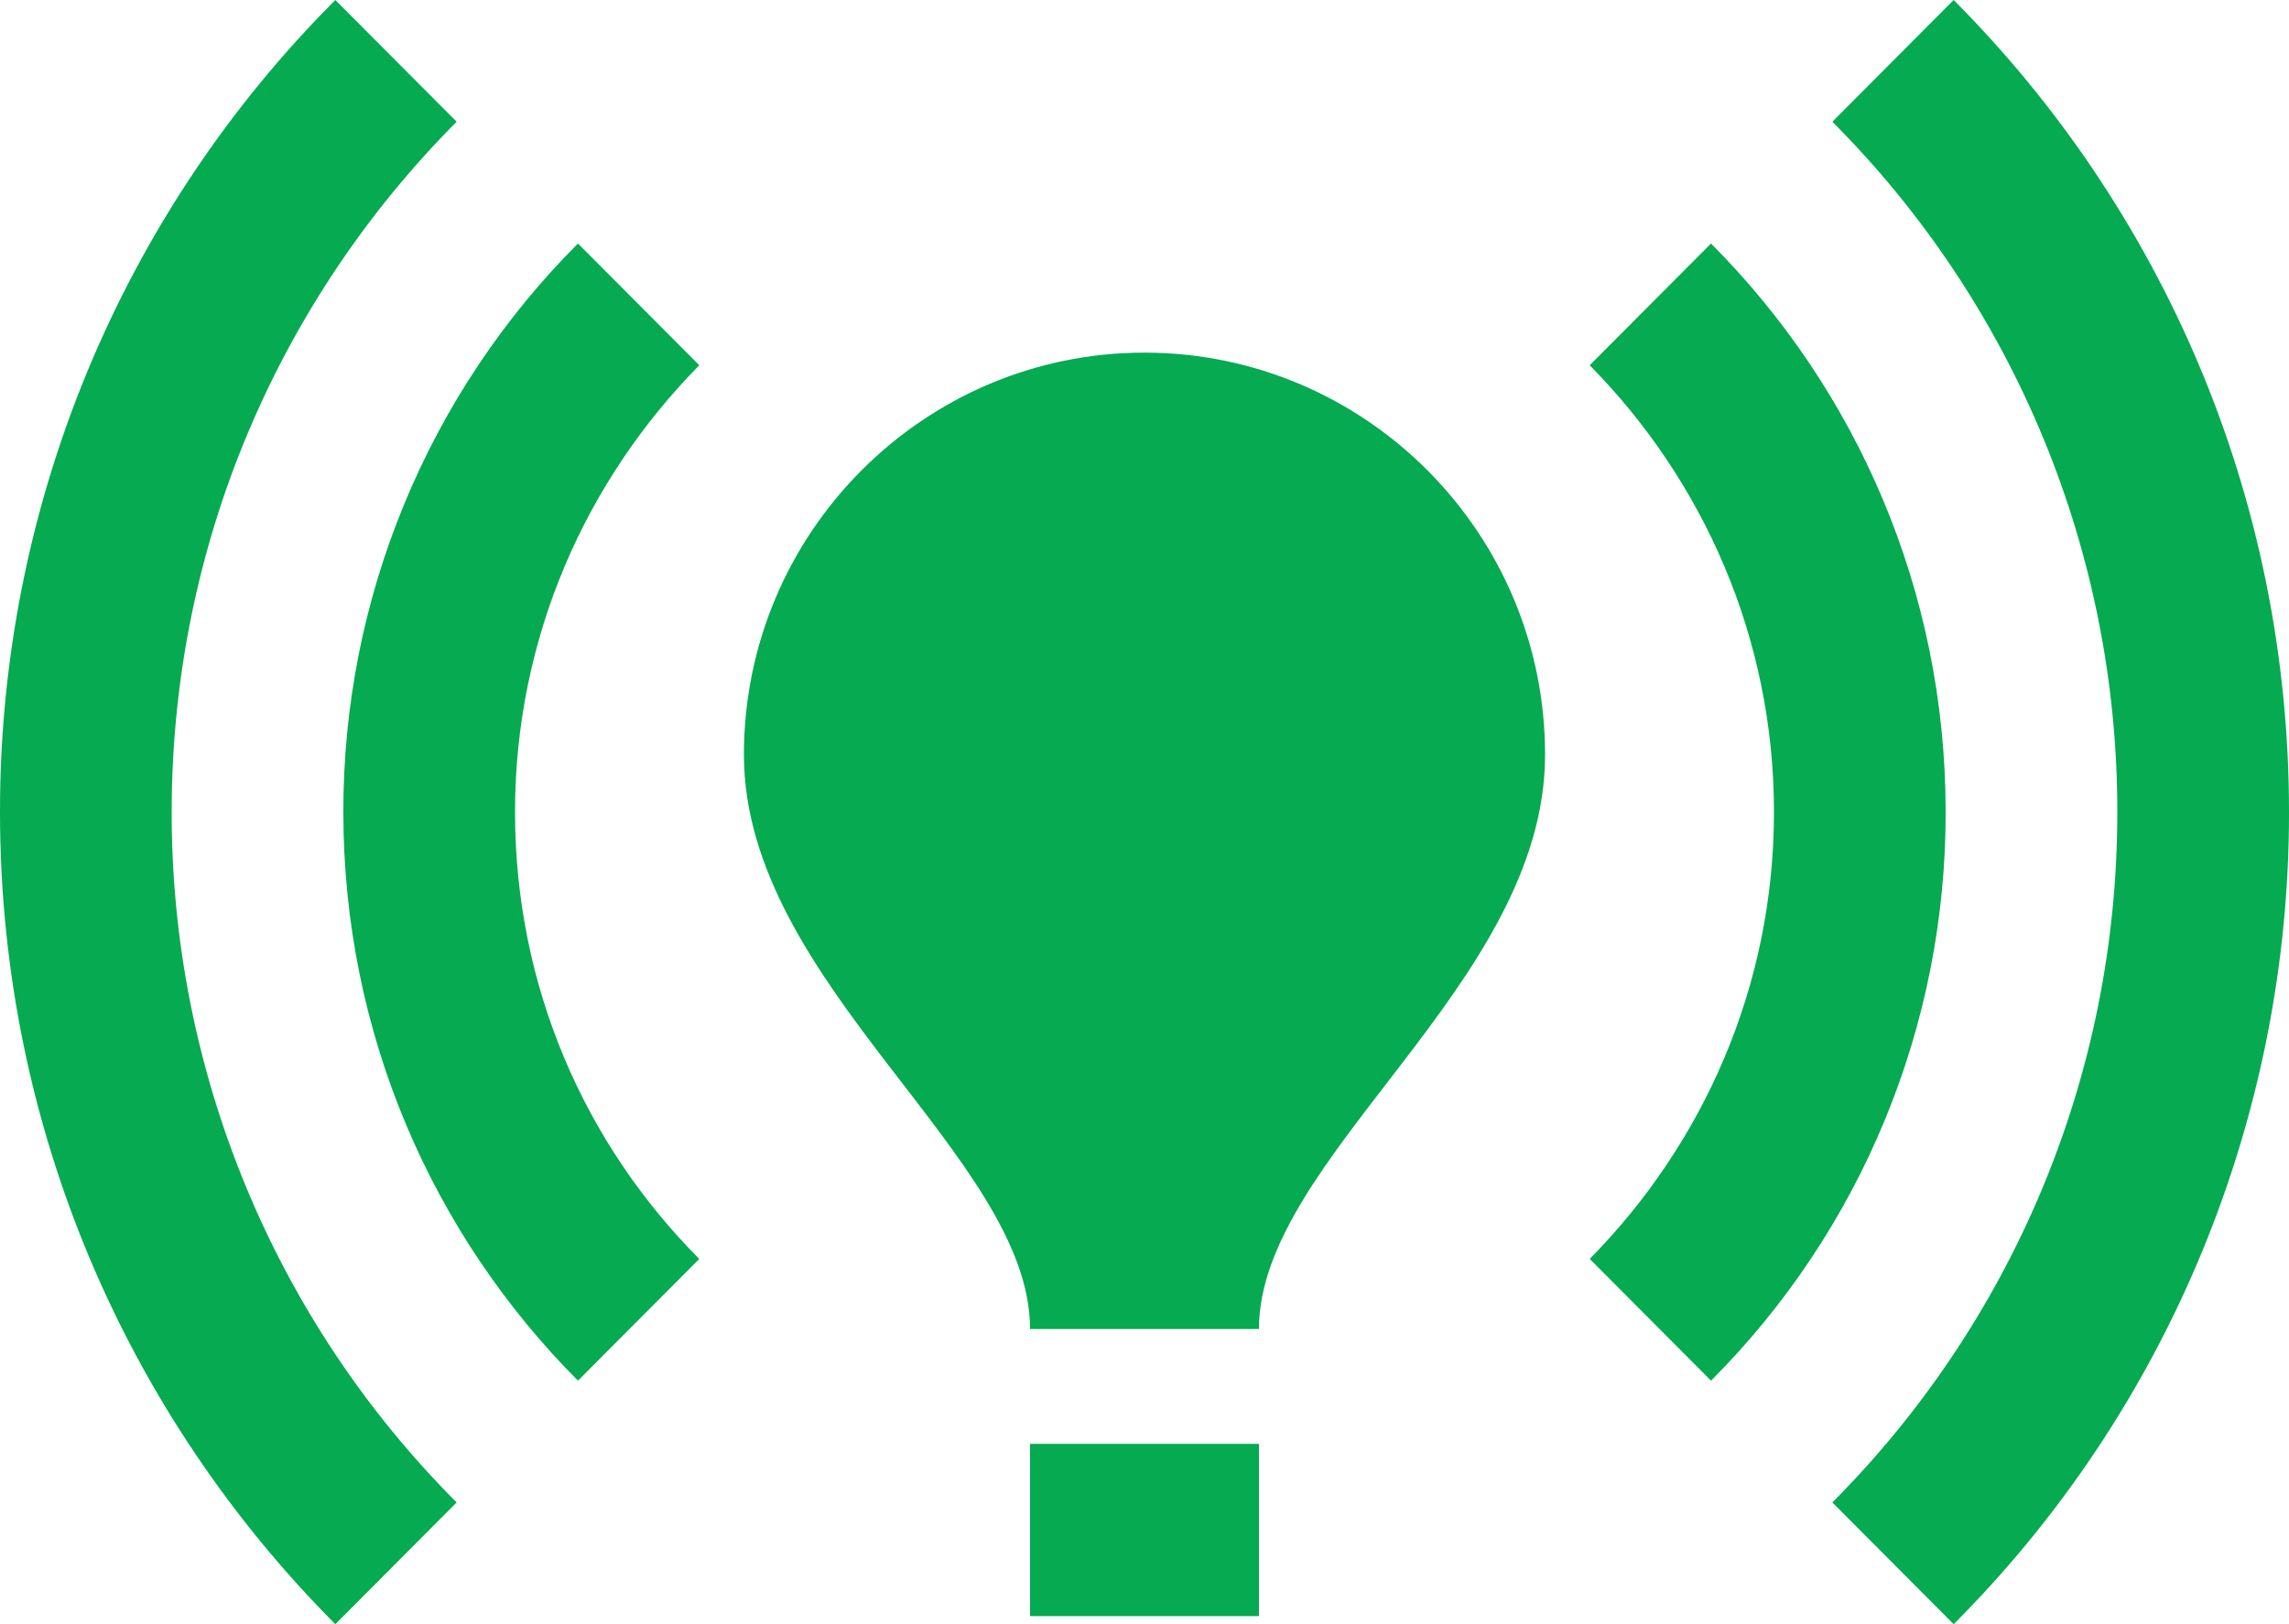 <svg width="62" height="44" viewBox="0 0 62 44" fill="none" xmlns="http://www.w3.org/2000/svg">
<path d="M41.85 20.444C41.85 26.668 34.1 31.335 34.1 36.003H27.9C27.9 31.335 20.15 26.668 20.15 20.444C20.15 14.438 25.017 9.553 31 9.553C36.983 9.553 41.85 14.438 41.85 20.444ZM34.1 39.115H27.9V43.782H34.1V39.115ZM62 22C62 13.412 58.528 5.632 52.917 0L49.631 3.298C52.081 5.752 54.023 8.668 55.348 11.877C56.672 15.086 57.353 18.526 57.35 22C57.35 29.282 54.405 35.91 49.631 40.702L52.917 44C55.8 41.114 58.087 37.685 59.645 33.91C61.204 30.134 62.004 26.087 62 22ZM4.65 22C4.65 14.719 7.595 8.091 12.369 3.298L9.083 0C6.2 2.886 3.913 6.315 2.355 10.09C0.796 13.866 -0.004 17.913 1.78489e-05 22C1.78489e-05 30.588 3.472 38.368 9.083 44L12.369 40.702C9.919 38.248 7.977 35.333 6.652 32.123C5.328 28.914 4.647 25.474 4.65 22ZM48.05 22C48.05 26.73 46.128 30.993 43.059 34.105L46.345 37.403C48.363 35.383 49.964 32.982 51.054 30.338C52.145 27.695 52.704 24.861 52.7 22C52.7 15.994 50.282 10.549 46.345 6.597L43.059 9.895C46.128 13.007 48.05 17.27 48.05 22ZM15.655 37.403L18.941 34.105C15.841 30.993 13.95 26.73 13.95 22C13.95 17.27 15.872 13.007 18.941 9.895L15.655 6.597C13.637 8.617 12.036 11.018 10.946 13.662C9.855 16.305 9.296 19.139 9.3 22C9.3 28.006 11.718 33.451 15.655 37.403Z" fill="#06AA51"/>
</svg>
